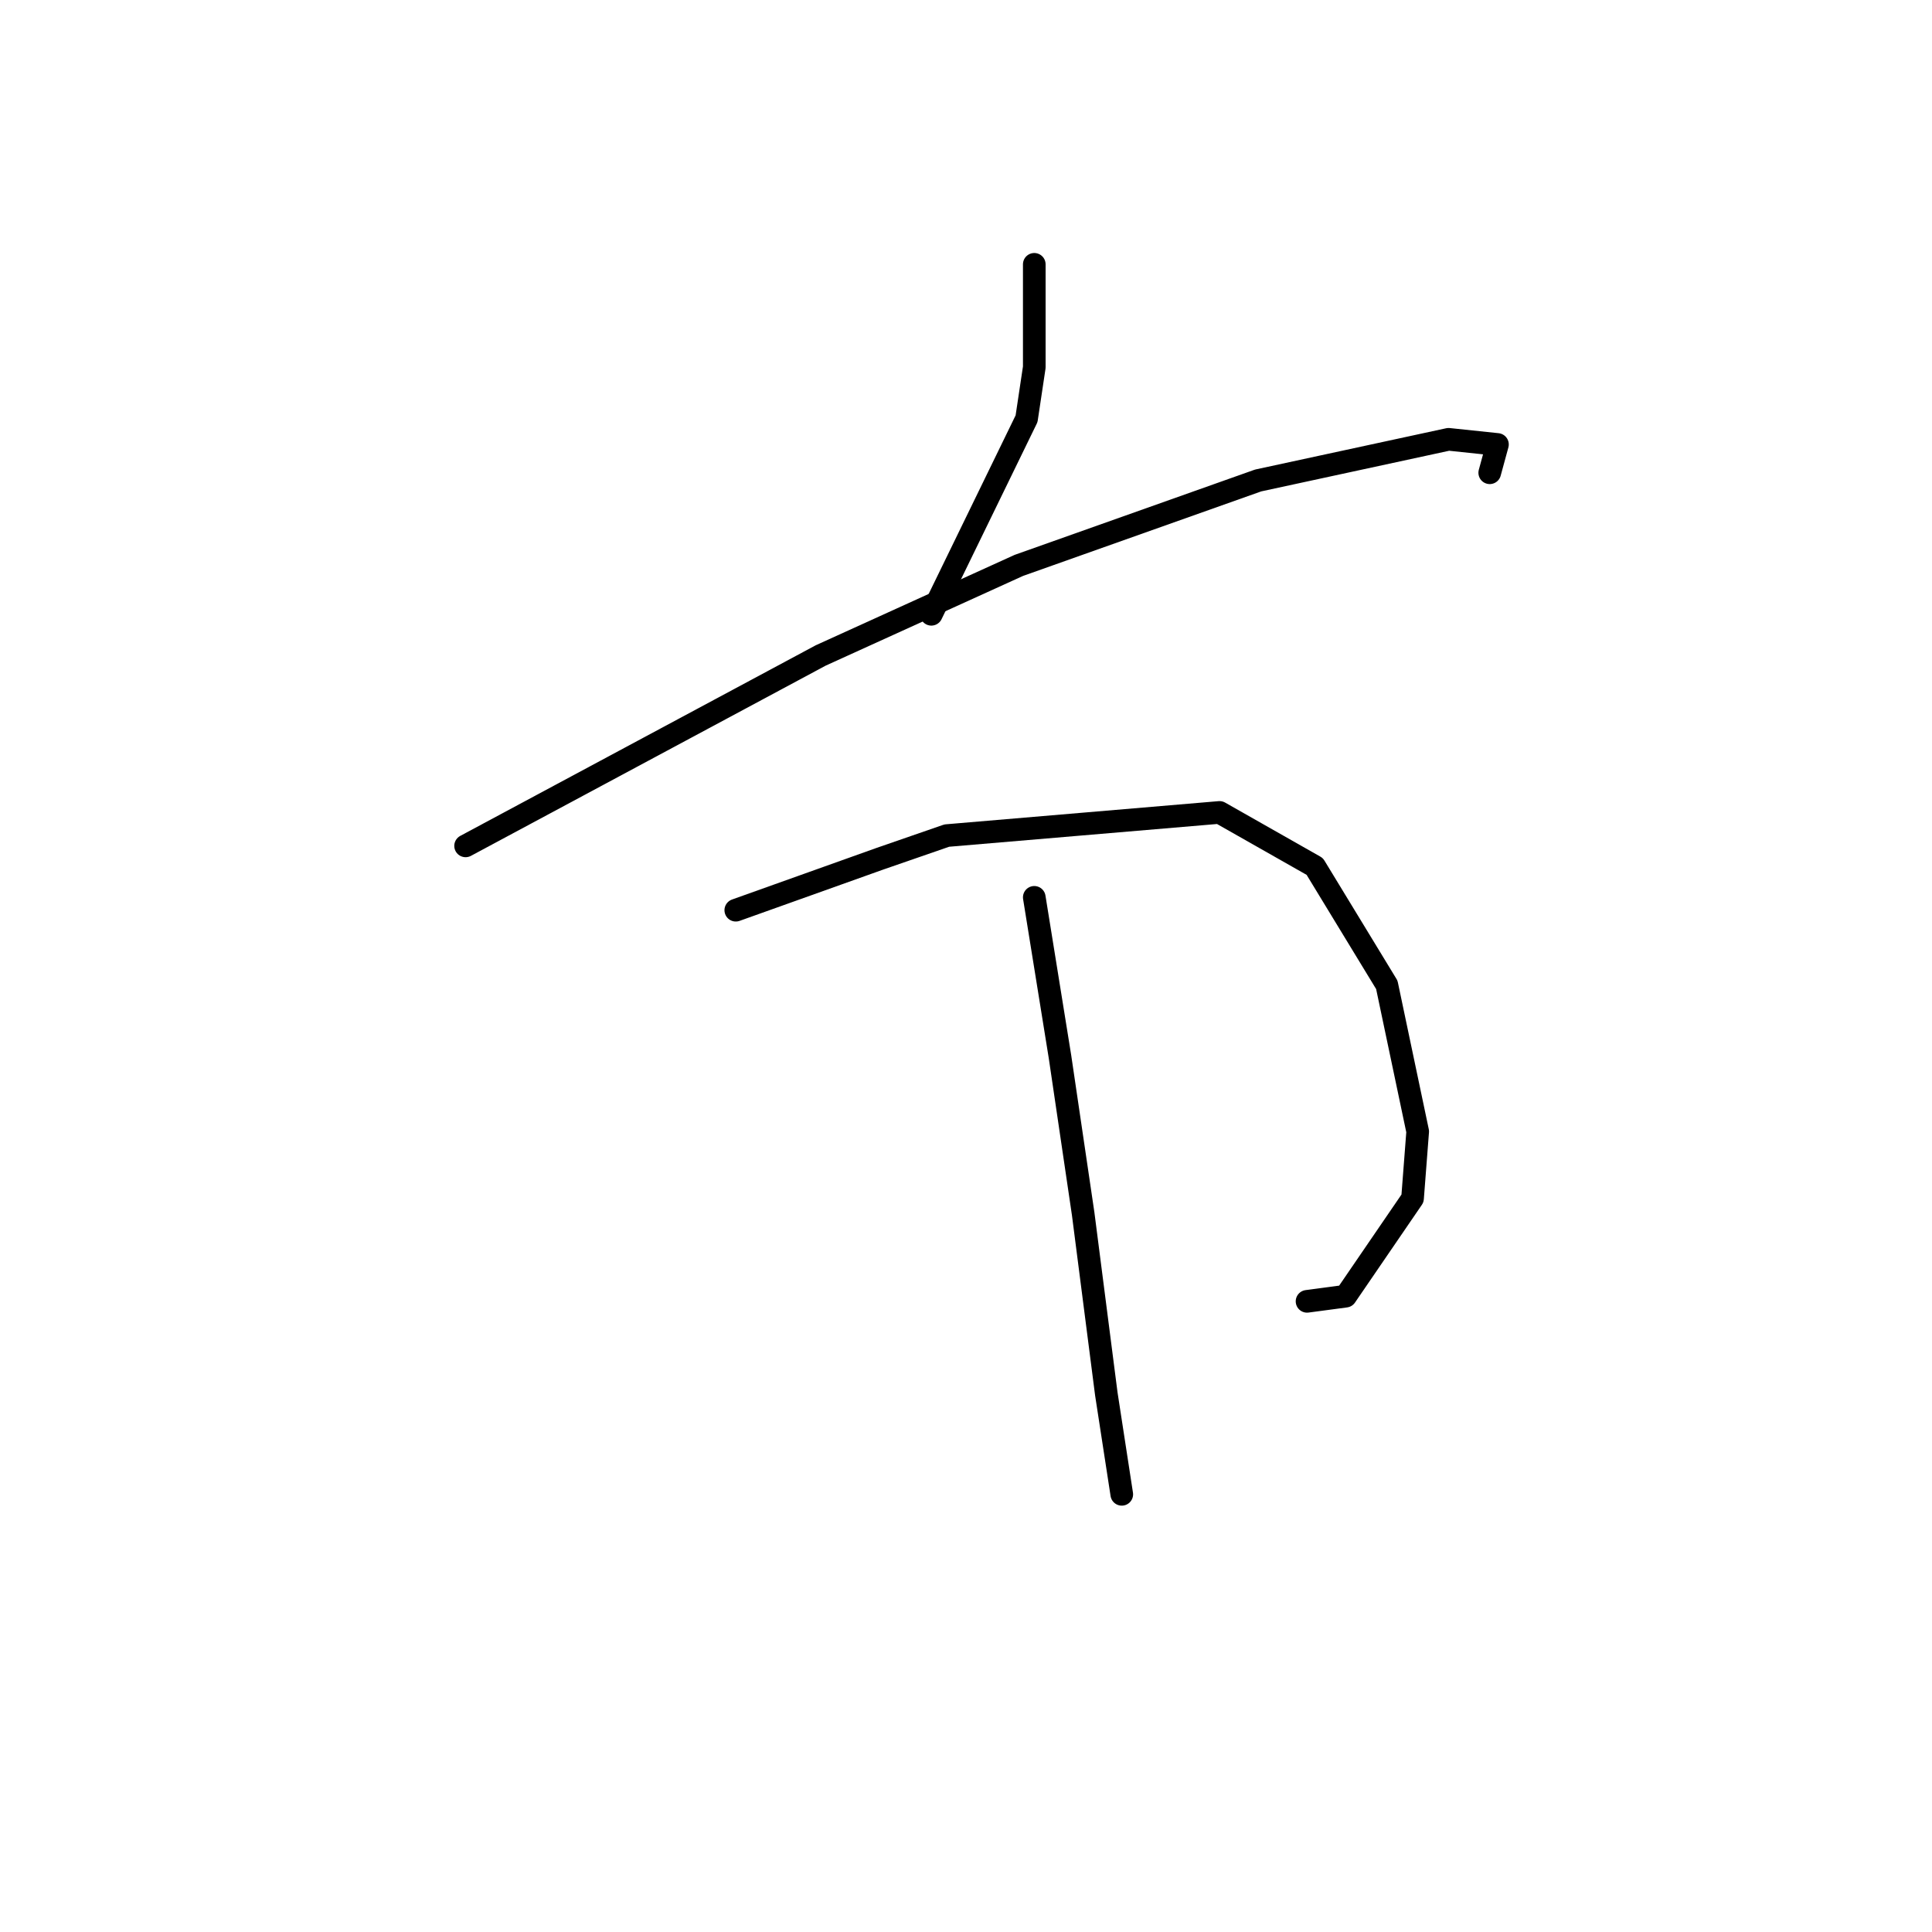 <?xml version="1.0" standalone="no"?>
    <svg width="256" height="256" xmlns="http://www.w3.org/2000/svg" version="1.1">
    <polyline stroke="black" stroke-width="3" stroke-linecap="round" fill="transparent" stroke-linejoin="round" points="137.047 35.025 137.047 41.844 137.047 48.664 136.025 55.483 123.409 81.396 123.409 81.396 " />
        <polyline stroke="black" stroke-width="3" stroke-linecap="round" fill="transparent" stroke-linejoin="round" points="61.694 112.083 85.221 99.467 108.747 86.852 135.002 74.918 166.711 63.666 191.943 58.211 198.421 58.893 197.398 62.643 197.398 62.643 " />
        <polyline stroke="black" stroke-width="3" stroke-linecap="round" fill="transparent" stroke-linejoin="round" points="97.496 120.607 107.043 117.198 116.59 113.788 125.455 110.719 161.597 107.651 174.213 114.811 183.76 130.495 187.851 149.93 187.169 158.795 178.304 171.752 173.19 172.434 173.19 172.434 " />
        <polyline stroke="black" stroke-width="3" stroke-linecap="round" fill="transparent" stroke-linejoin="round" points="137.047 118.902 138.752 129.472 140.457 140.042 143.526 160.841 146.594 184.709 148.64 198.006 148.64 198.006 " />
        </svg>